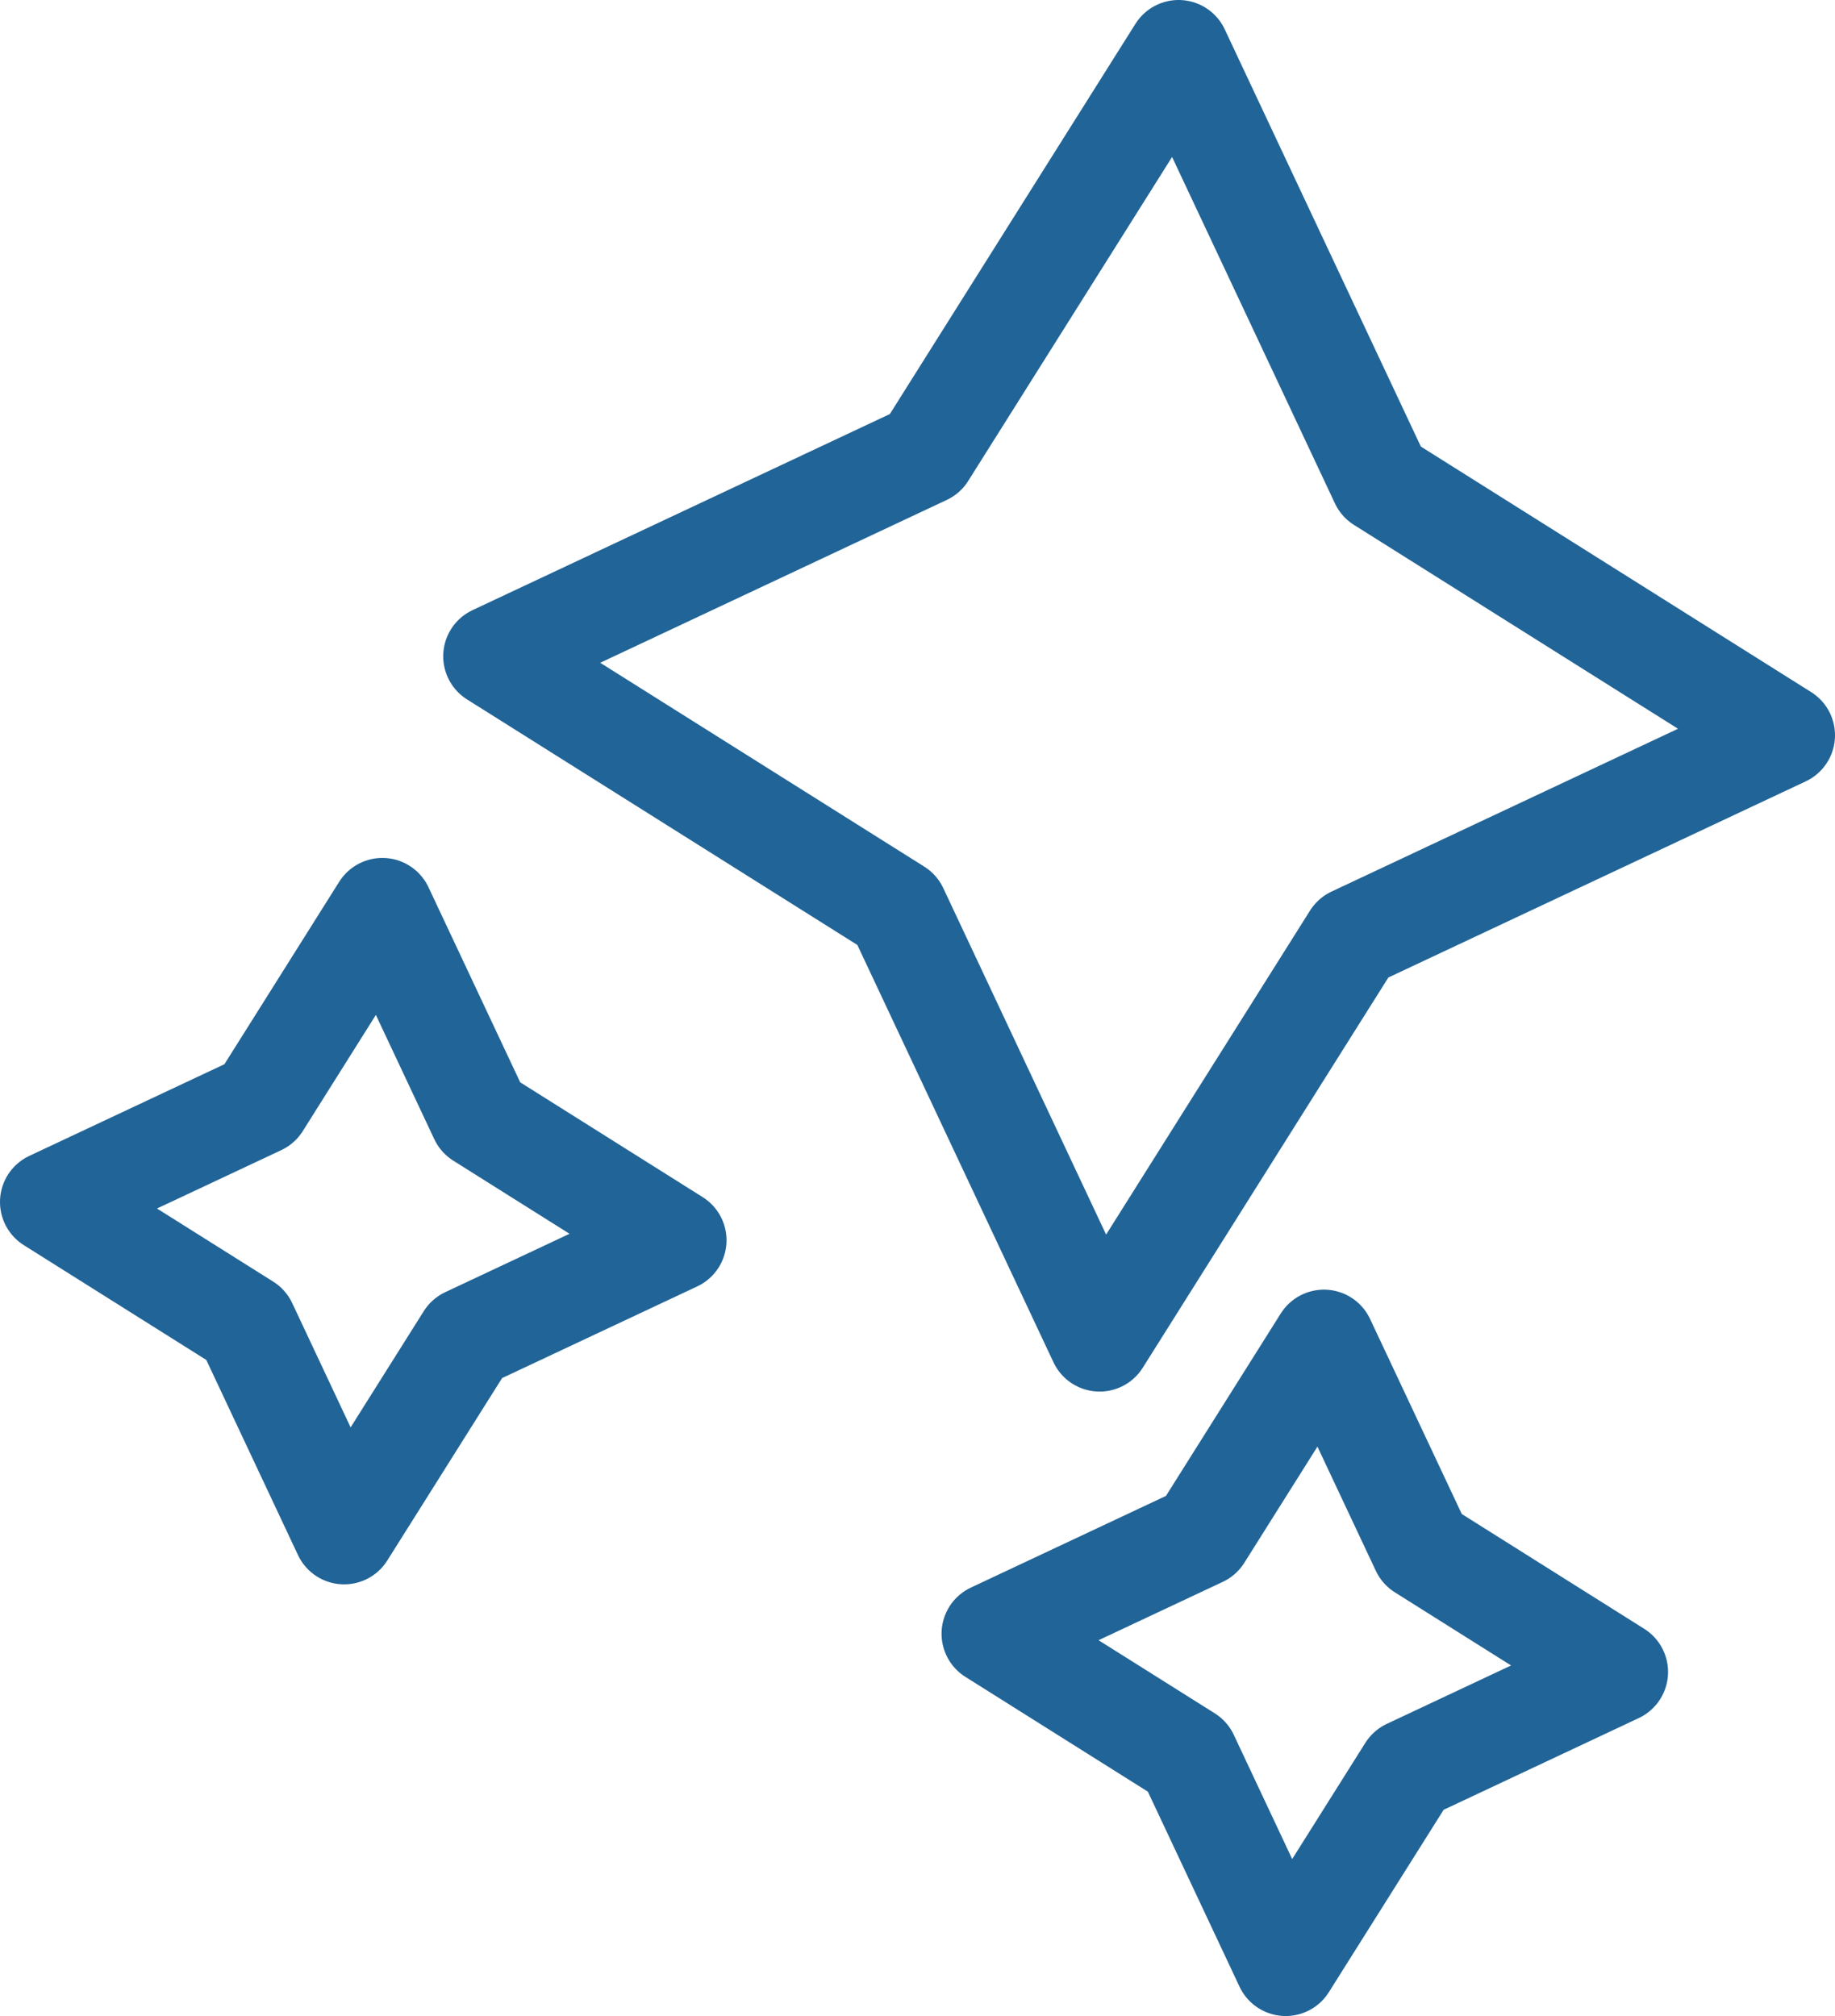 <?xml version="1.0" encoding="UTF-8" standalone="no"?>
<svg
   id="Layer_1"
   version="1.1"
   viewBox="0 0 539.997 593.357"
   xml:space="preserve"
   sodipodi:docname="3stars.svg"
   inkscape:version="1.1.1 (3bf5ae0d25, 2021-09-20)"
   width="539.997"
   height="593.357"
   xmlns:inkscape="http://www.inkscape.org/namespaces/inkscape"
   xmlns:sodipodi="http://sodipodi.sourceforge.net/DTD/sodipodi-0.dtd"
   xmlns="http://www.w3.org/2000/svg"
   xmlns:svg="http://www.w3.org/2000/svg"><defs
     id="defs37" /><sodipodi:namedview
     id="namedview35"
     pagecolor="#ffffff"
     bordercolor="#666666"
     borderopacity="1.0"
     inkscape:pageshadow="2"
     inkscape:pageopacity="0.0"
     inkscape:pagecheckerboard="0"
     showgrid="false"
     inkscape:zoom="0.32142857"
     inkscape:cx="-343.77778"
     inkscape:cy="295.55556"
     inkscape:window-width="1280"
     inkscape:window-height="658"
     inkscape:window-x="-6"
     inkscape:window-y="-6"
     inkscape:window-maximized="1"
     inkscape:current-layer="g32" /><style
     type="text/css"
     id="style24">
	.st0{fill:#E86946;stroke:#000000;stroke-width:30;stroke-linecap:round;stroke-linejoin:round;stroke-miterlimit:10;}
	.st1{fill:#EF9D54;stroke:#000000;stroke-width:30;stroke-linecap:round;stroke-linejoin:round;stroke-miterlimit:10;}
</style><g
     id="g32"
     transform="translate(-430.002,-403.322)"><polygon
       class="st0"
       points="531.27,854.63 502.42,793.23 445,757.1 506.4,728.25 542.52,670.83 571.38,732.23 628.8,768.36 567.4,797.21 "
       id="polygon26"
       style="fill:none;stroke:#216497;stroke-opacity:1" /><polygon
       class="st0"
       points="808.35,981.68 779.5,920.29 722.08,884.16 783.47,855.31 819.6,797.89 848.46,859.28 905.87,895.41 844.48,924.27 "
       id="polygon28"
       style="fill:none;stroke:#216497;stroke-opacity:1" /><polygon
       class="st1"
       points="753.59,797.89 694.01,671.09 575.43,596.48 702.22,536.89 776.83,418.32 836.42,545.11 955,619.72 828.21,679.31 "
       id="polygon30"
       style="fill:none;stroke:#216497;stroke-opacity:1" /></g></svg>
